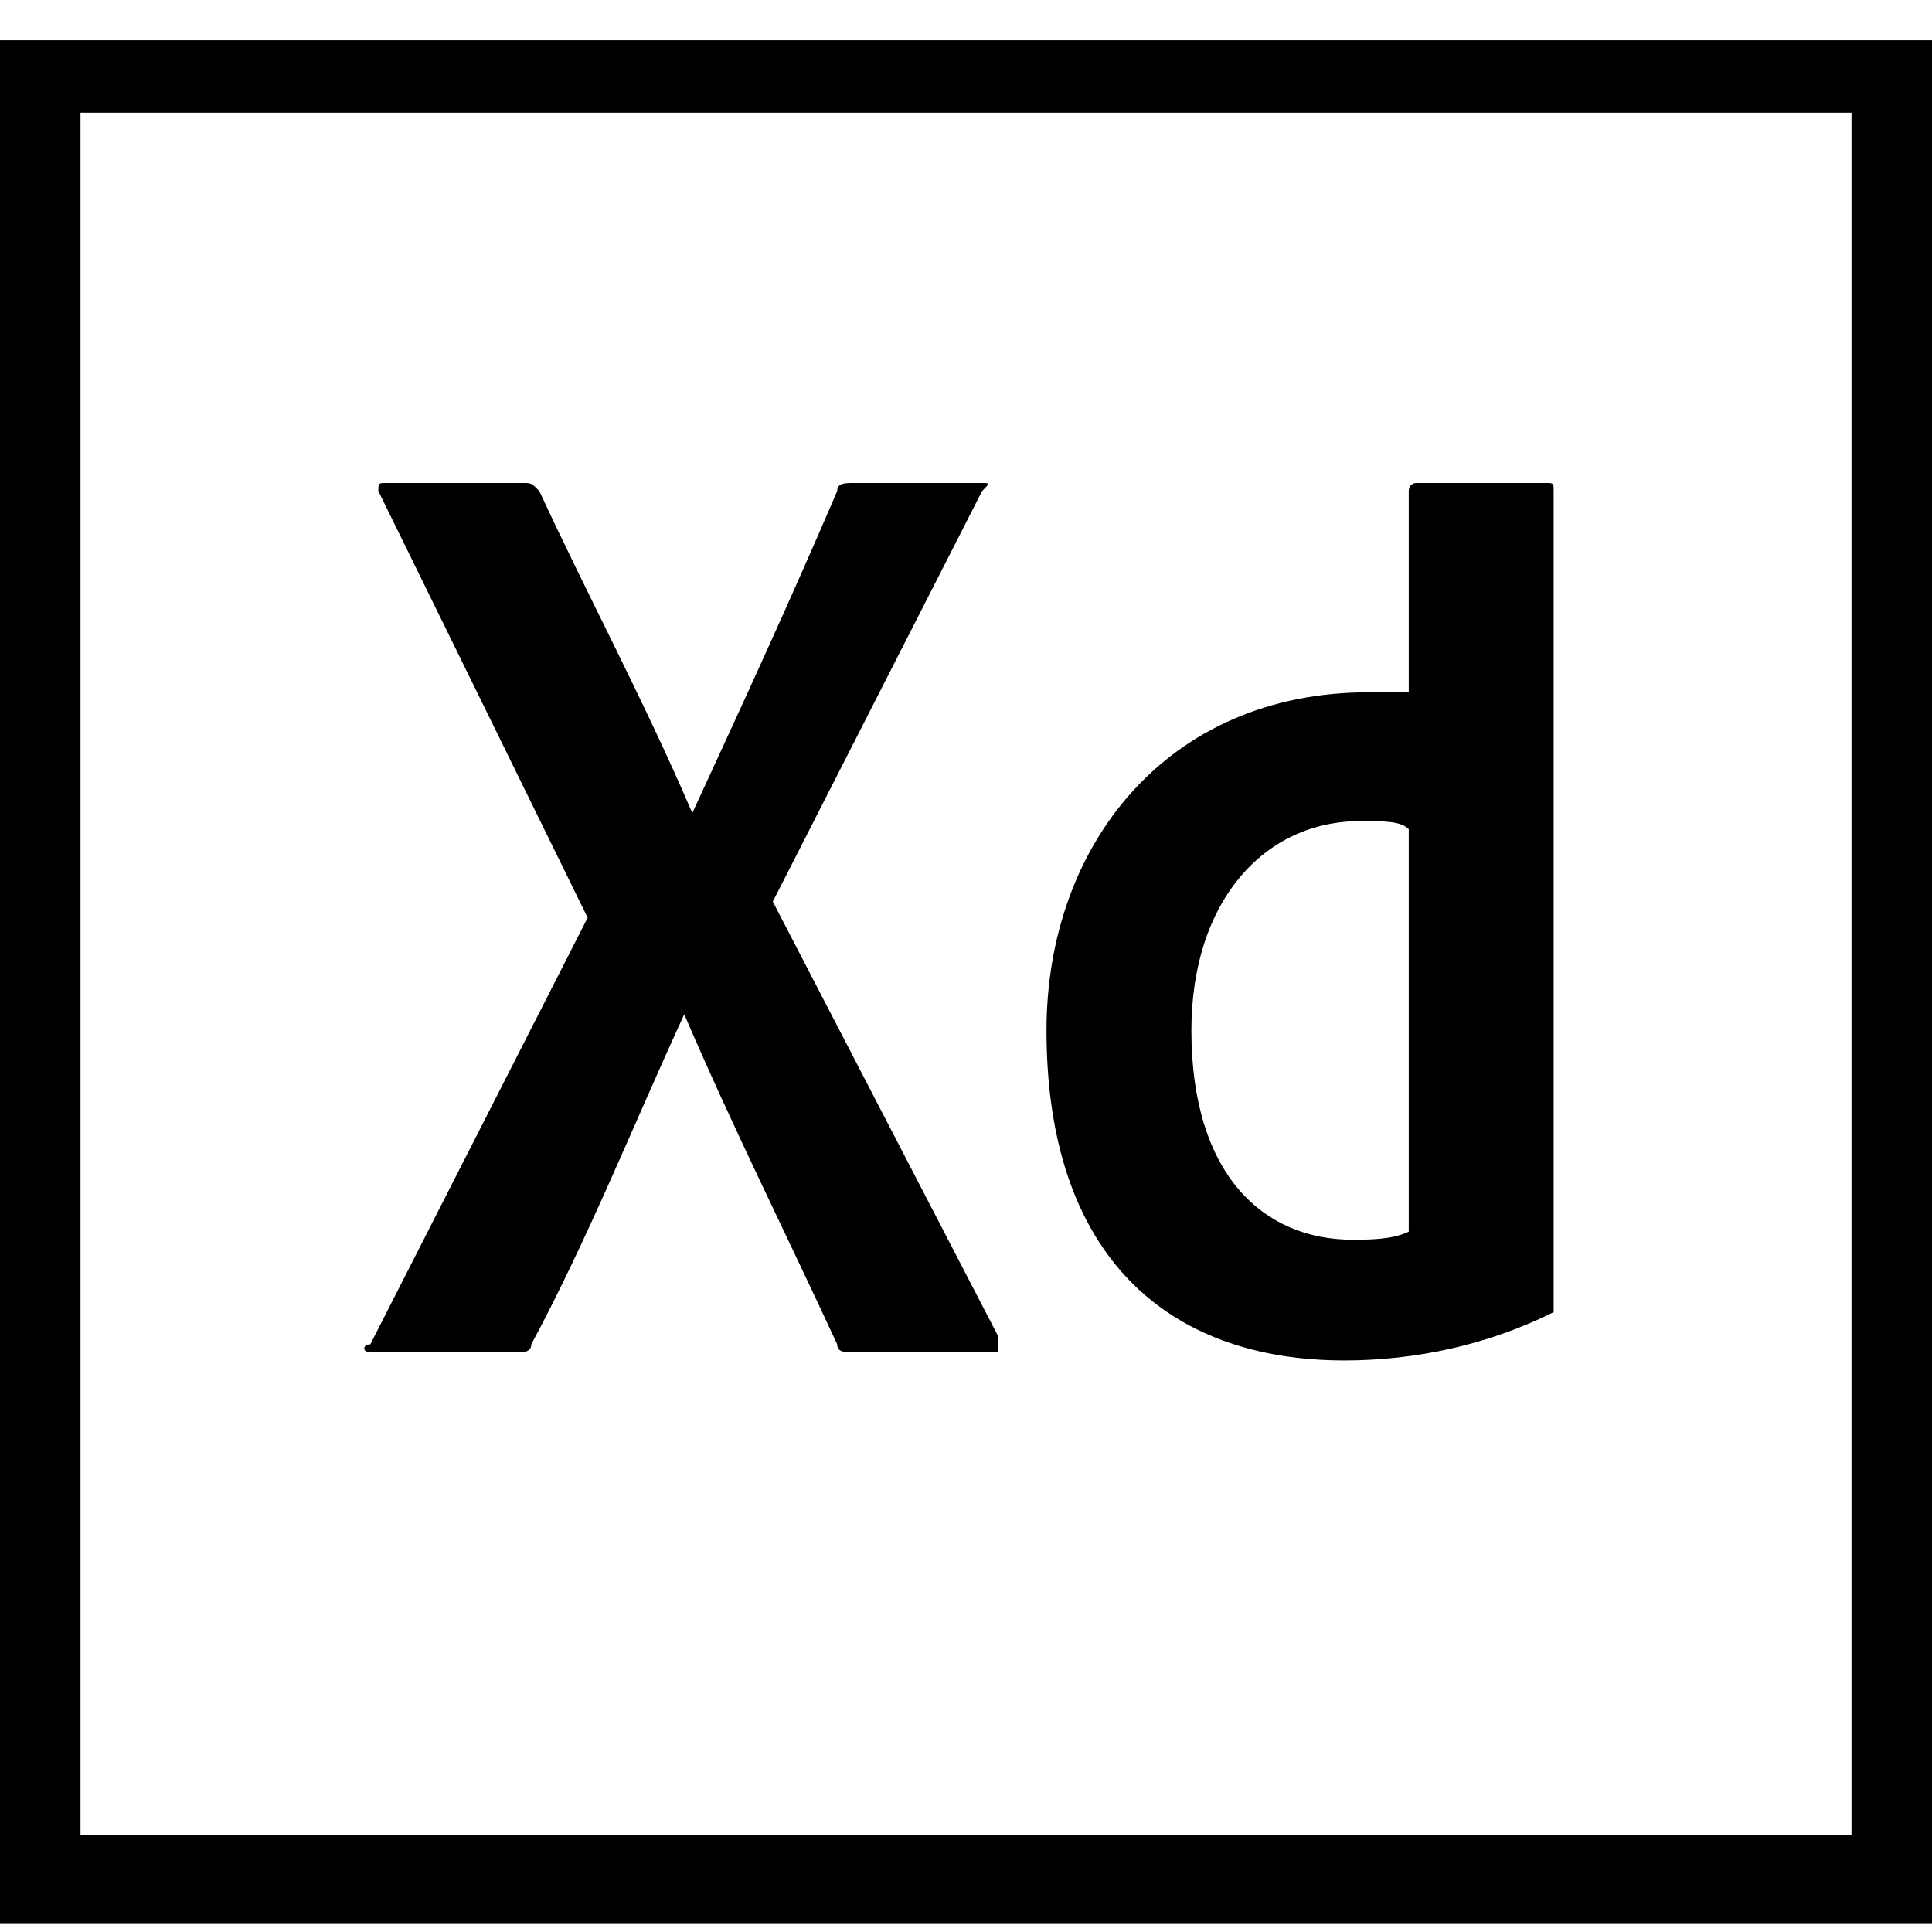 <?xml version="1.0" encoding="utf-8"?>
<!-- Generator: Adobe Illustrator 24.0.3, SVG Export Plug-In . SVG Version: 6.00 Build 0)  -->
<svg version="1.1" id="Layer_1" xmlns="http://www.w3.org/2000/svg" xmlns:xlink="http://www.w3.org/1999/xlink" x="0px" y="0px"
	 viewBox="0 0 24 24" style="enable-background:new 0 0 24 24;" xml:space="preserve">
<g>
	<path d="M0,0.5v23.4h24V0.5H0z M1,1.4h22v21.4H1V1.4z"/>
	<path d="M17.5,10.3c-0.1-0.1-0.3-0.1-0.6-0.1c-1.2,0-2.1,1-2.1,2.6c0,1.8,0.9,2.6,2,2.6c0.2,0,0.5,0,0.7-0.1L17.5,10.3L17.5,10.3z
		 M13,12.8c0-2.3,1.5-4.2,4-4.2c0.2,0,0.3,0,0.5,0V6.1c0,0,0-0.1,0.1-0.1h1.6c0.1,0,0.1,0,0.1,0.1v9.1c0,0.3,0,0.6,0,1
		c0,0.1,0,0.1,0,0.1c-0.8,0.4-1.7,0.6-2.6,0.6C14.5,16.9,13,15.6,13,12.8L13,12.8z M9.6,11.2l2.8,5.4c0,0.1,0,0.2,0,0.2h-1.8
		c-0.1,0-0.2,0-0.2-0.1c-0.6-1.3-1.3-2.7-1.9-4.1h0c-0.6,1.3-1.2,2.8-1.9,4.1c0,0.1-0.1,0.1-0.2,0.1H4.6c-0.1,0-0.1-0.1,0-0.1
		l2.7-5.3L4.7,6.1c0-0.1,0-0.1,0.1-0.1h1.7c0.1,0,0.1,0,0.2,0.1c0.6,1.3,1.3,2.6,1.9,4h0c0.6-1.3,1.2-2.6,1.8-4
		c0-0.1,0.1-0.1,0.2-0.1h1.6c0.1,0,0.1,0,0,0.1L9.6,11.2L9.6,11.2z"/>
</g>
</svg>
